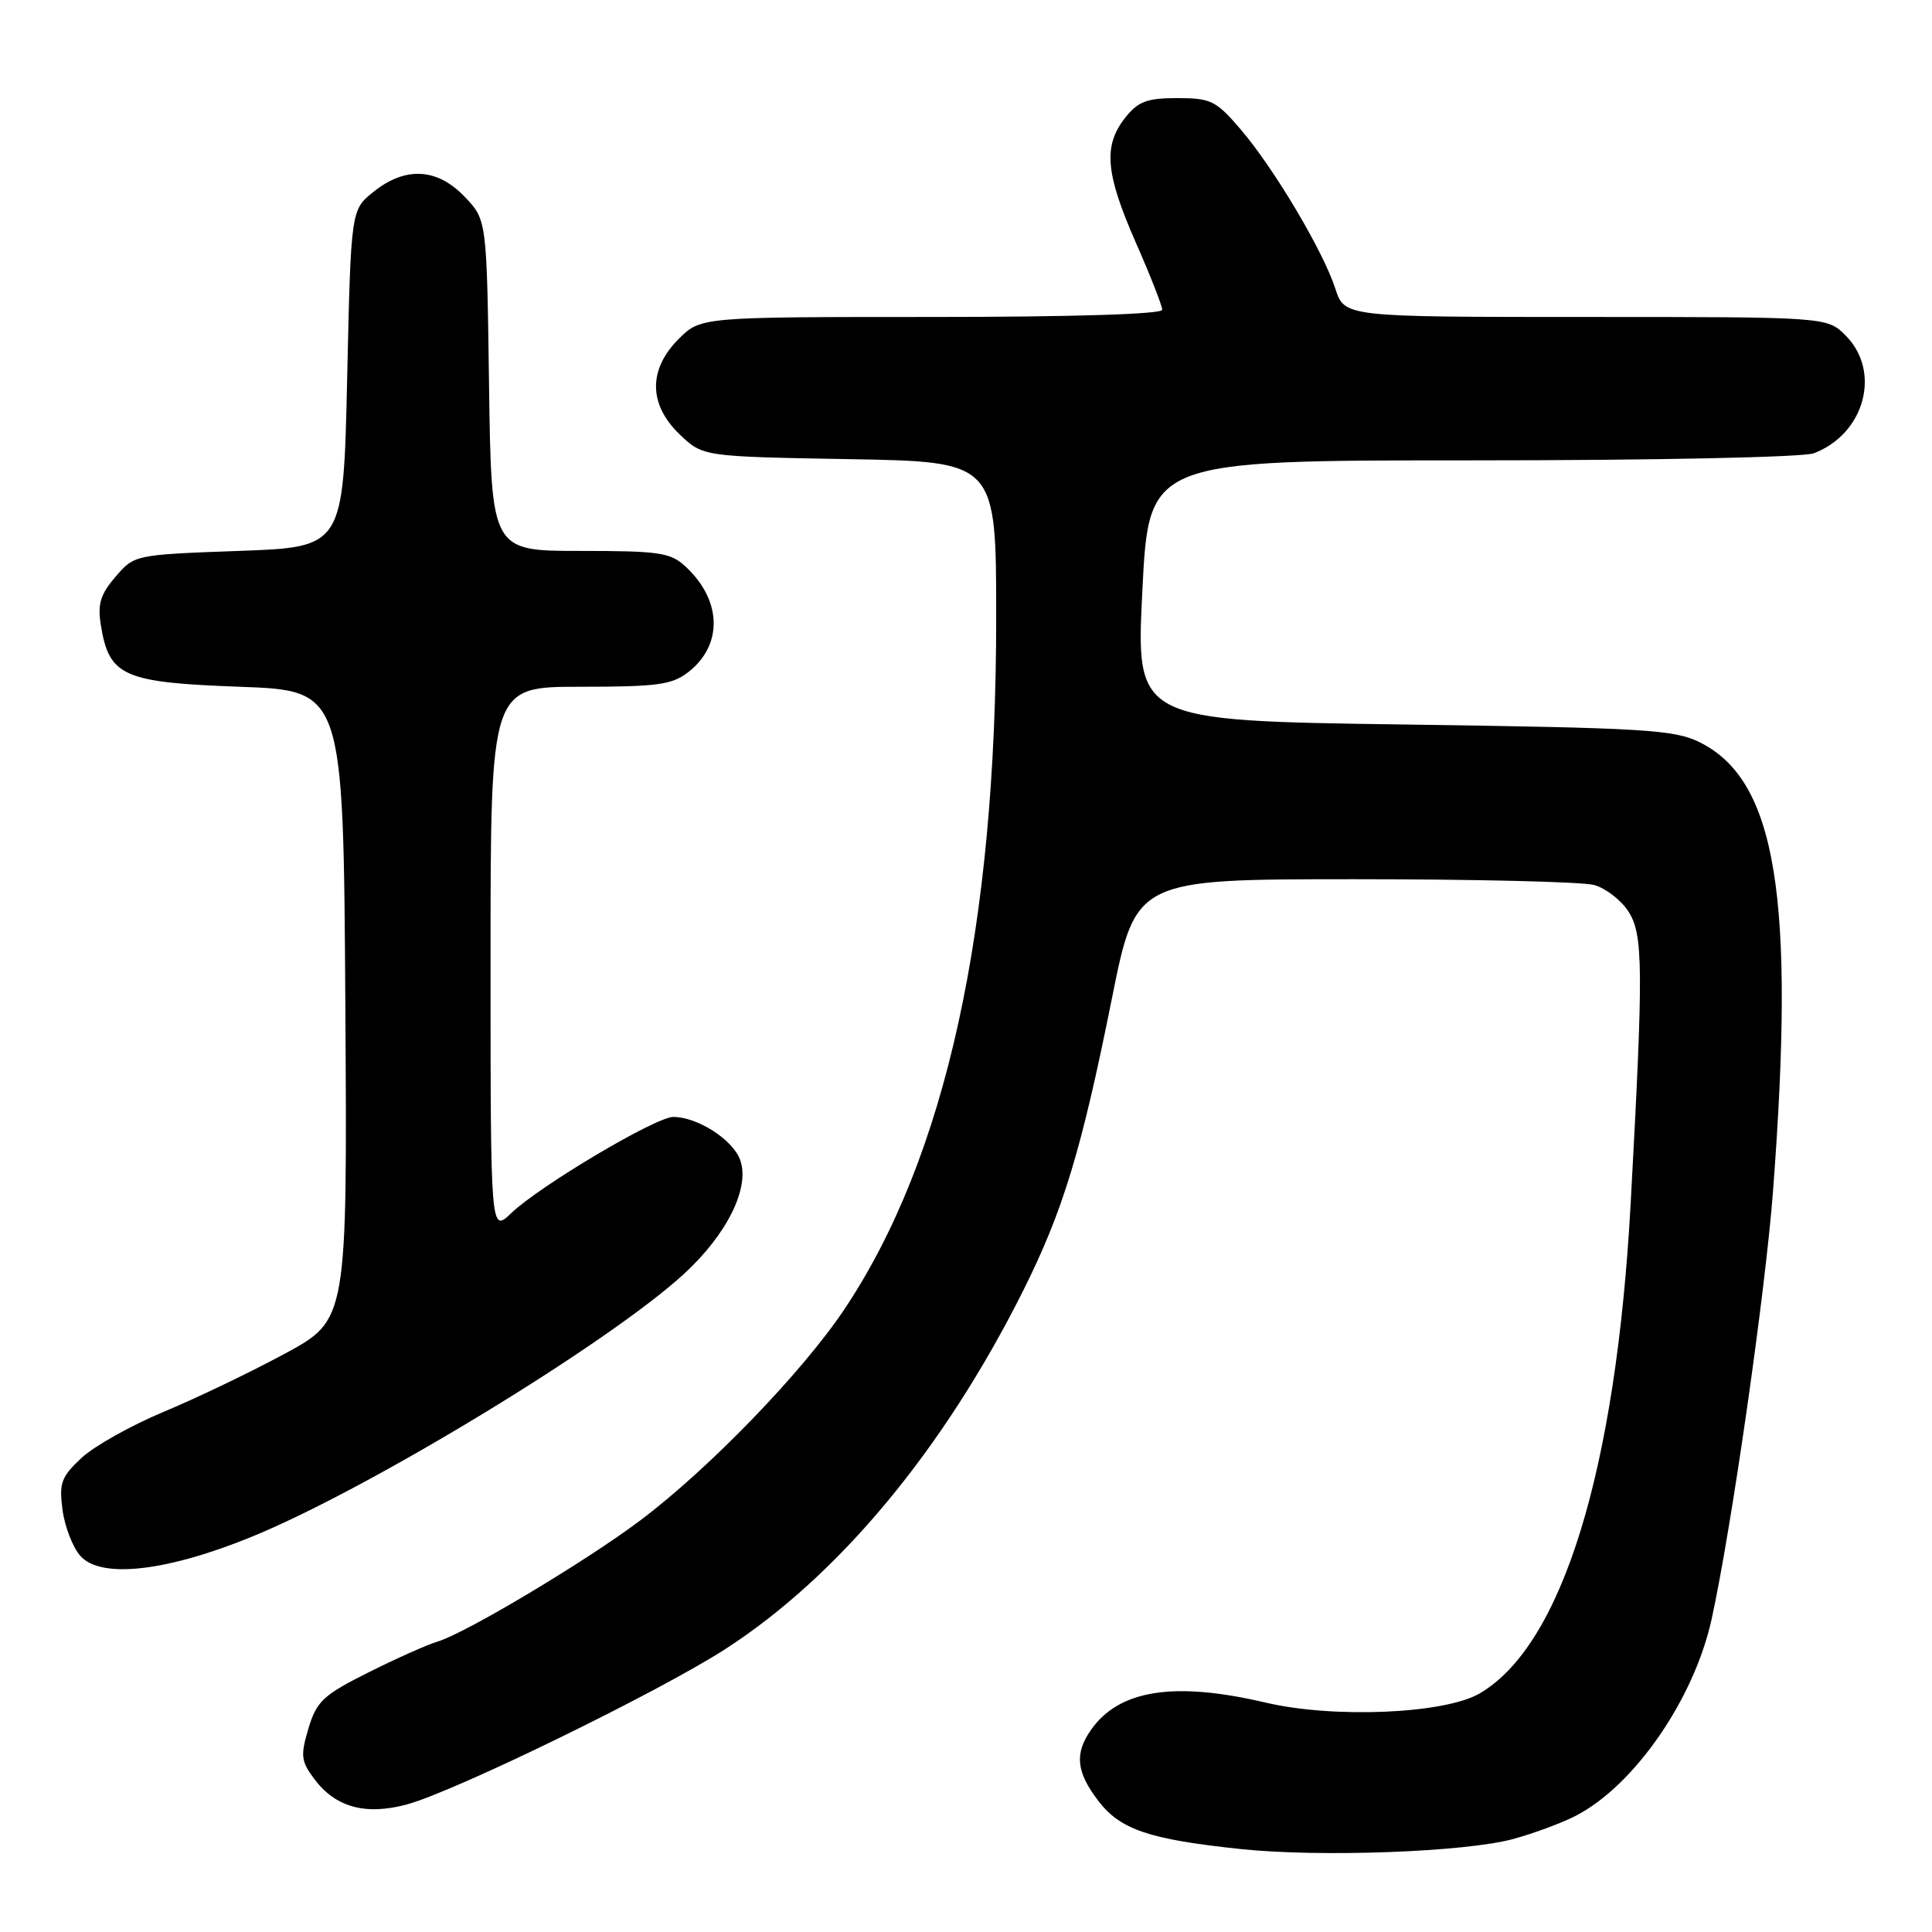 <?xml version="1.0" encoding="UTF-8" standalone="no"?>
<!DOCTYPE svg PUBLIC "-//W3C//DTD SVG 1.1//EN" "http://www.w3.org/Graphics/SVG/1.1/DTD/svg11.dtd" >
<svg xmlns="http://www.w3.org/2000/svg" xmlns:xlink="http://www.w3.org/1999/xlink" version="1.1" viewBox="0 0 256 256">
 <g >
 <path fill="currentColor"
d=" M 200.50 243.68 C 203.25 242.93 206.99 241.54 208.80 240.60 C 216.58 236.58 224.50 225.10 226.81 214.50 C 229.43 202.52 233.90 171.32 234.92 158.00 C 237.91 118.89 235.39 103.41 225.23 98.36 C 221.87 96.68 217.96 96.45 186.00 96.00 C 150.50 95.50 150.50 95.50 151.37 78.25 C 152.23 61.00 152.23 61.00 195.05 61.00 C 219.31 61.00 238.94 60.59 240.34 60.06 C 247.09 57.50 249.32 49.23 244.55 44.45 C 242.09 42.00 242.09 42.00 210.12 42.00 C 178.16 42.00 178.16 42.00 176.94 38.25 C 175.33 33.27 168.82 22.32 164.40 17.15 C 161.14 13.34 160.44 13.00 155.99 13.00 C 151.95 13.00 150.80 13.44 149.07 15.63 C 146.16 19.34 146.48 22.98 150.50 32.14 C 152.43 36.51 154.00 40.53 154.00 41.05 C 154.00 41.63 142.10 42.00 123.42 42.00 C 92.85 42.00 92.85 42.00 89.92 44.92 C 85.88 48.97 85.93 53.60 90.06 57.56 C 93.13 60.50 93.13 60.50 112.56 60.84 C 132.00 61.18 132.00 61.18 132.00 81.84 C 132.01 122.98 125.33 153.38 111.87 173.51 C 106.28 181.86 93.95 194.61 84.83 201.47 C 77.62 206.89 61.73 216.39 58.00 217.51 C 56.62 217.92 52.48 219.77 48.79 221.62 C 42.82 224.61 41.95 225.43 40.87 229.03 C 39.80 232.63 39.88 233.36 41.64 235.72 C 44.44 239.47 48.41 240.57 53.87 239.11 C 60.17 237.43 87.31 224.19 96.11 218.51 C 111.13 208.80 124.99 192.13 135.56 171.05 C 140.86 160.46 143.30 152.43 147.34 132.27 C 150.50 116.50 150.50 116.50 179.50 116.50 C 195.45 116.50 209.73 116.84 211.24 117.27 C 212.74 117.69 214.77 119.24 215.74 120.72 C 217.75 123.79 217.78 128.15 216.07 159.50 C 214.13 194.86 206.99 218.01 196.06 224.39 C 191.43 227.10 176.72 227.73 167.69 225.60 C 155.59 222.76 148.29 223.90 144.56 229.22 C 142.36 232.36 142.61 234.80 145.53 238.62 C 148.43 242.43 152.27 243.73 164.40 245.01 C 174.92 246.12 194.14 245.41 200.50 243.68 Z  M 33.50 203.57 C 49.12 197.15 80.61 177.98 90.61 168.82 C 96.39 163.51 99.44 157.29 98.05 153.63 C 97.03 150.96 92.39 148.00 89.21 148.00 C 86.89 148.00 71.53 157.12 67.75 160.74 C 65.00 163.37 65.00 163.37 65.00 127.19 C 65.00 91.00 65.00 91.00 76.87 91.00 C 87.18 91.00 89.06 90.74 91.25 89.02 C 95.81 85.43 95.65 79.55 90.87 75.10 C 88.85 73.21 87.42 73.00 76.87 73.00 C 65.11 73.00 65.11 73.00 64.80 51.06 C 64.50 29.13 64.50 29.13 61.56 26.06 C 57.92 22.26 53.72 22.03 49.50 25.41 C 46.50 27.81 46.50 27.81 46.00 50.15 C 45.50 72.50 45.50 72.50 31.66 73.00 C 17.86 73.50 17.81 73.51 15.31 76.42 C 13.29 78.77 12.91 80.05 13.37 82.87 C 14.46 89.61 16.34 90.44 31.77 91.00 C 45.50 91.50 45.50 91.50 45.76 133.19 C 46.02 174.88 46.02 174.88 37.76 179.36 C 33.22 181.81 25.98 185.29 21.67 187.08 C 17.37 188.88 12.47 191.62 10.79 193.19 C 8.10 195.71 7.81 196.52 8.29 200.10 C 8.59 202.33 9.66 205.07 10.67 206.19 C 13.41 209.23 22.15 208.23 33.50 203.57 Z "/>
</g>
</svg>